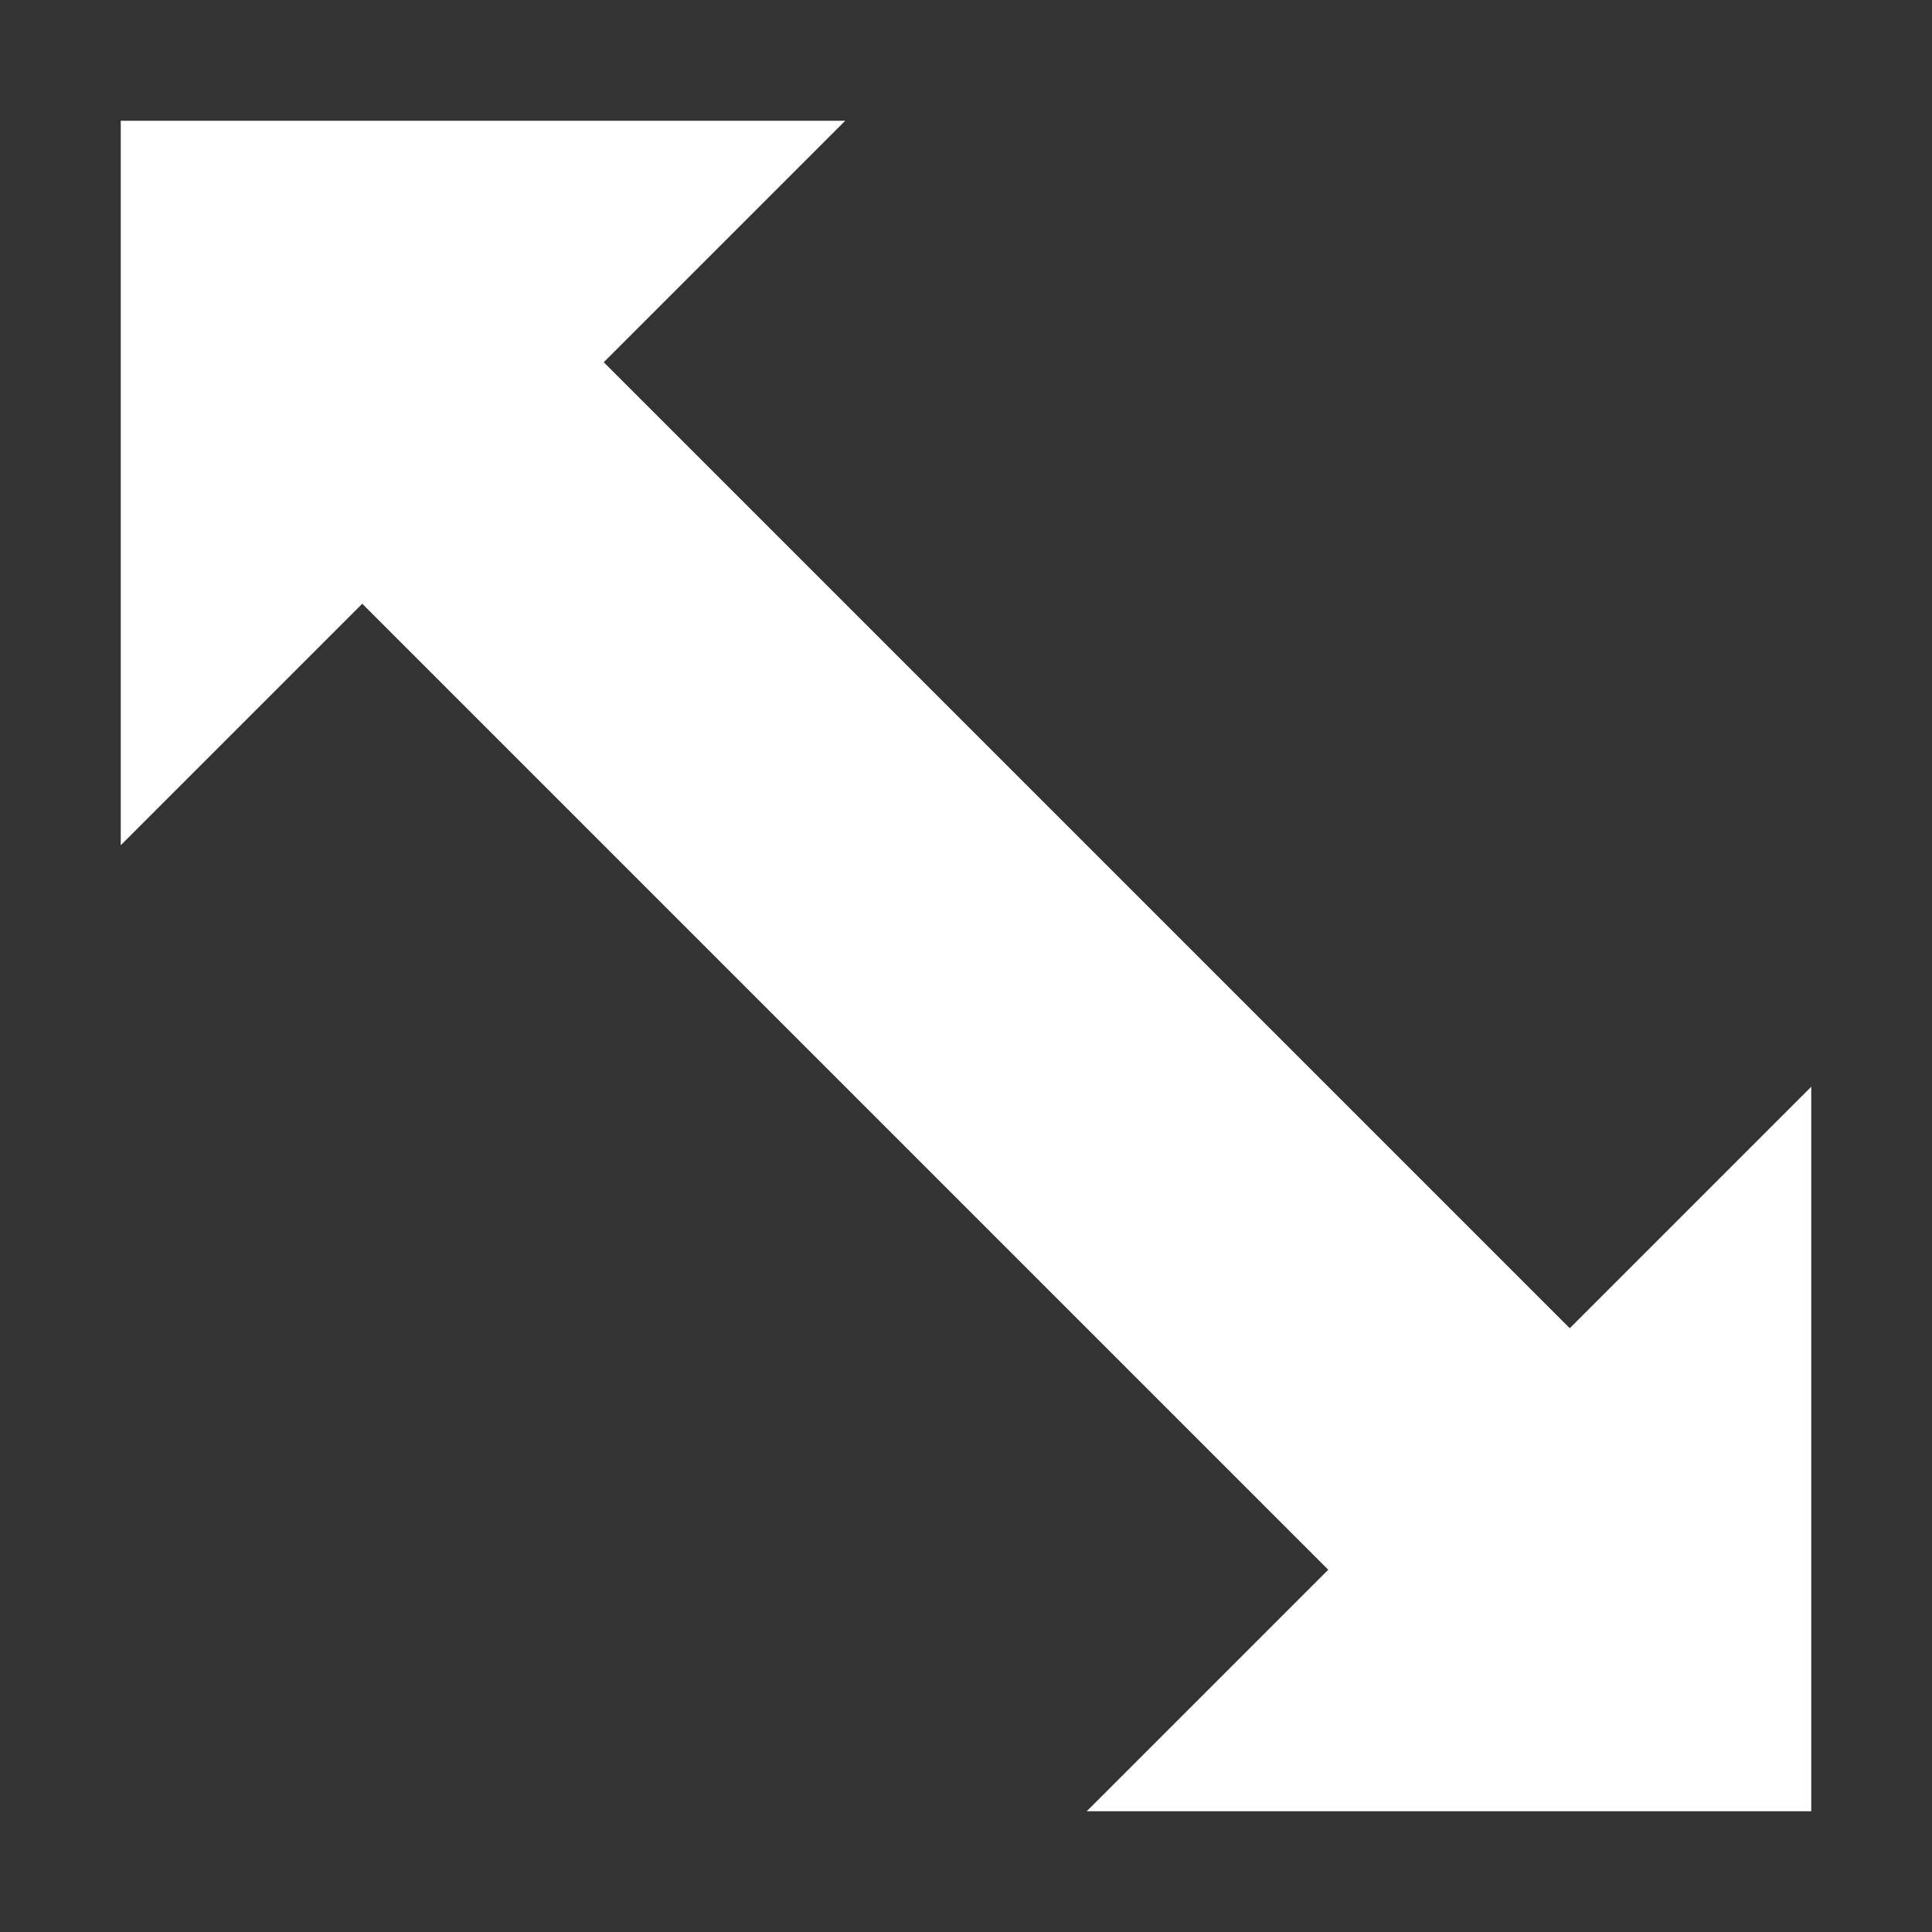 <svg xmlns="http://www.w3.org/2000/svg" viewBox="-5 -5 80 80">
	<rect x="-5" y="-5" width="80" height="80" fill="#333333" stroke="none"/>
	<path d="M0 0 30 0 20 10 60 50 70 40 70 70 40 70 50 60 10 20 0 30 0 0" stroke-linecap="round" stroke-linejoin="round" fill="#fff"/>
</svg>